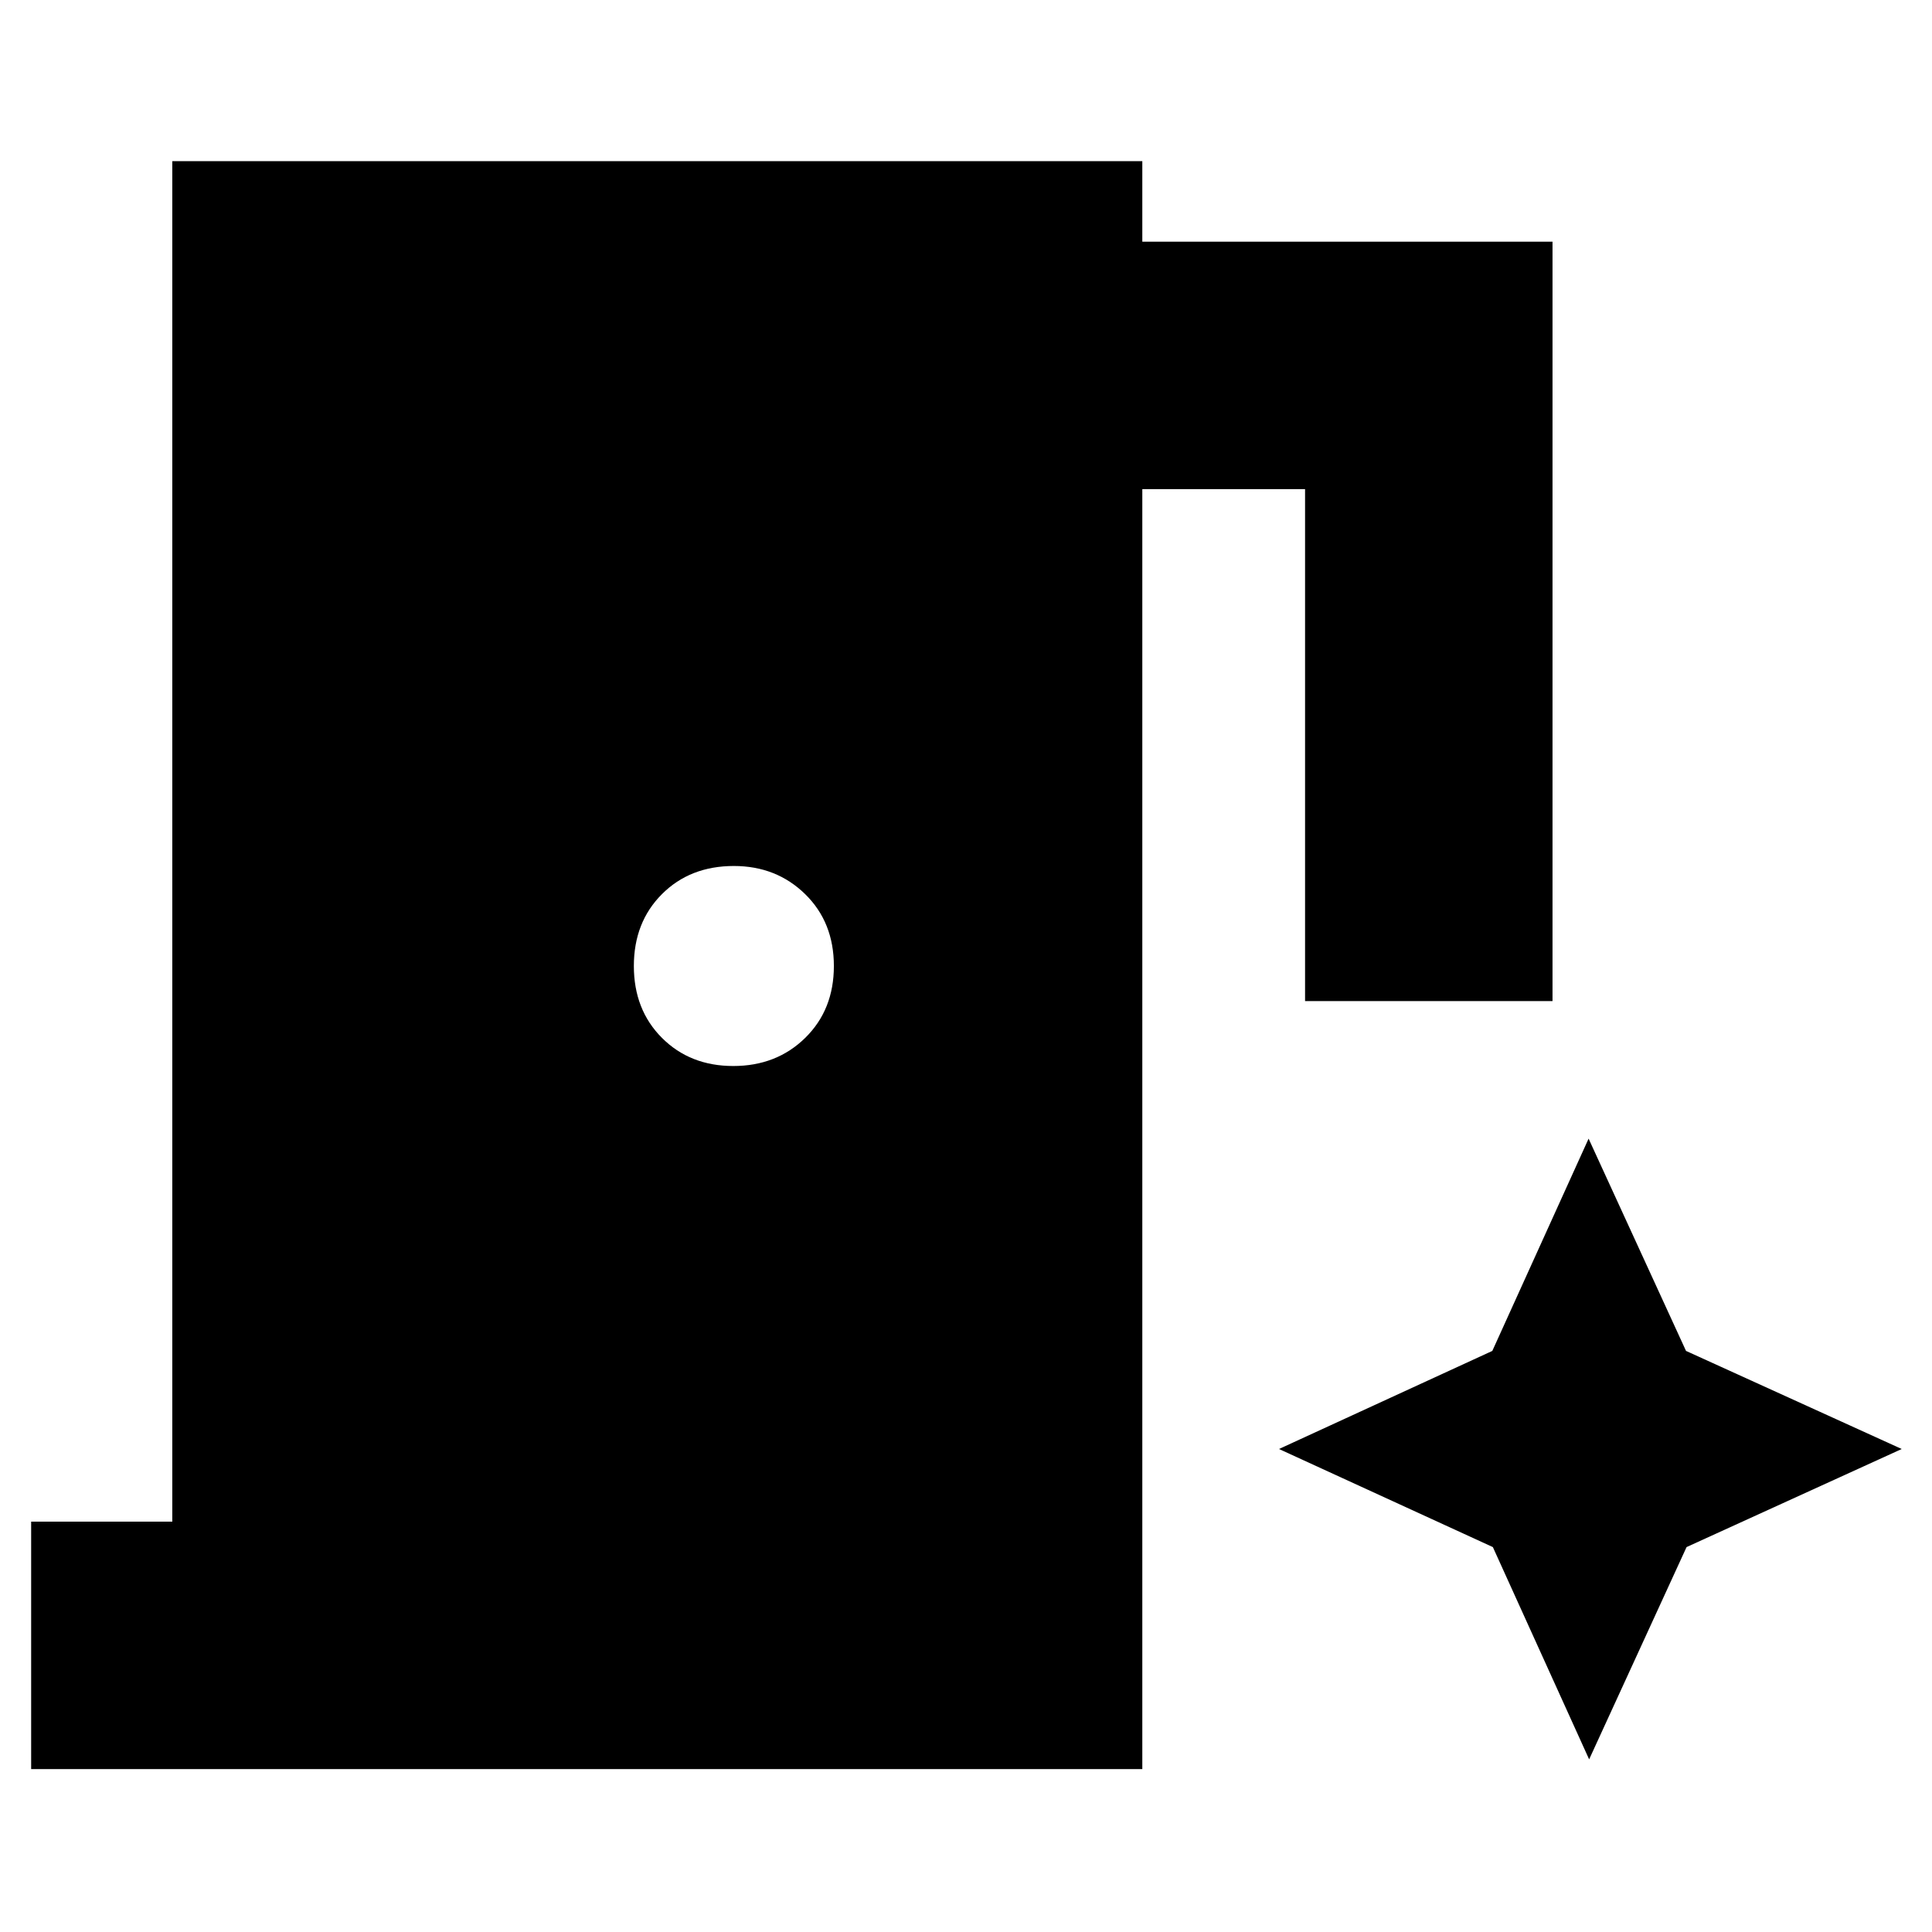<svg xmlns="http://www.w3.org/2000/svg" height="24" viewBox="0 96 960 960" width="24"><path d="M15.478 975.044V852.087h70.13v-676h482.001v40h203.827v377.348H648.479V339.044h-80.87v636H15.478Zm348.891-349.348q21.474 0 35.726-13.97 14.253-13.969 14.253-35.726 0-21.757-14.288-35.726-14.288-13.97-35.408-13.97-21.757 0-35.726 13.97-13.97 13.969-13.97 35.726 0 21.757 13.97 35.726 13.969 13.97 35.443 13.97Zm425.267 344.521 48.408-105.478L944.957 816l-107.182-48.739-48.408-105.478-47.843 105.478L635.523 816l106.271 48.739 47.842 105.478Z"/></svg>